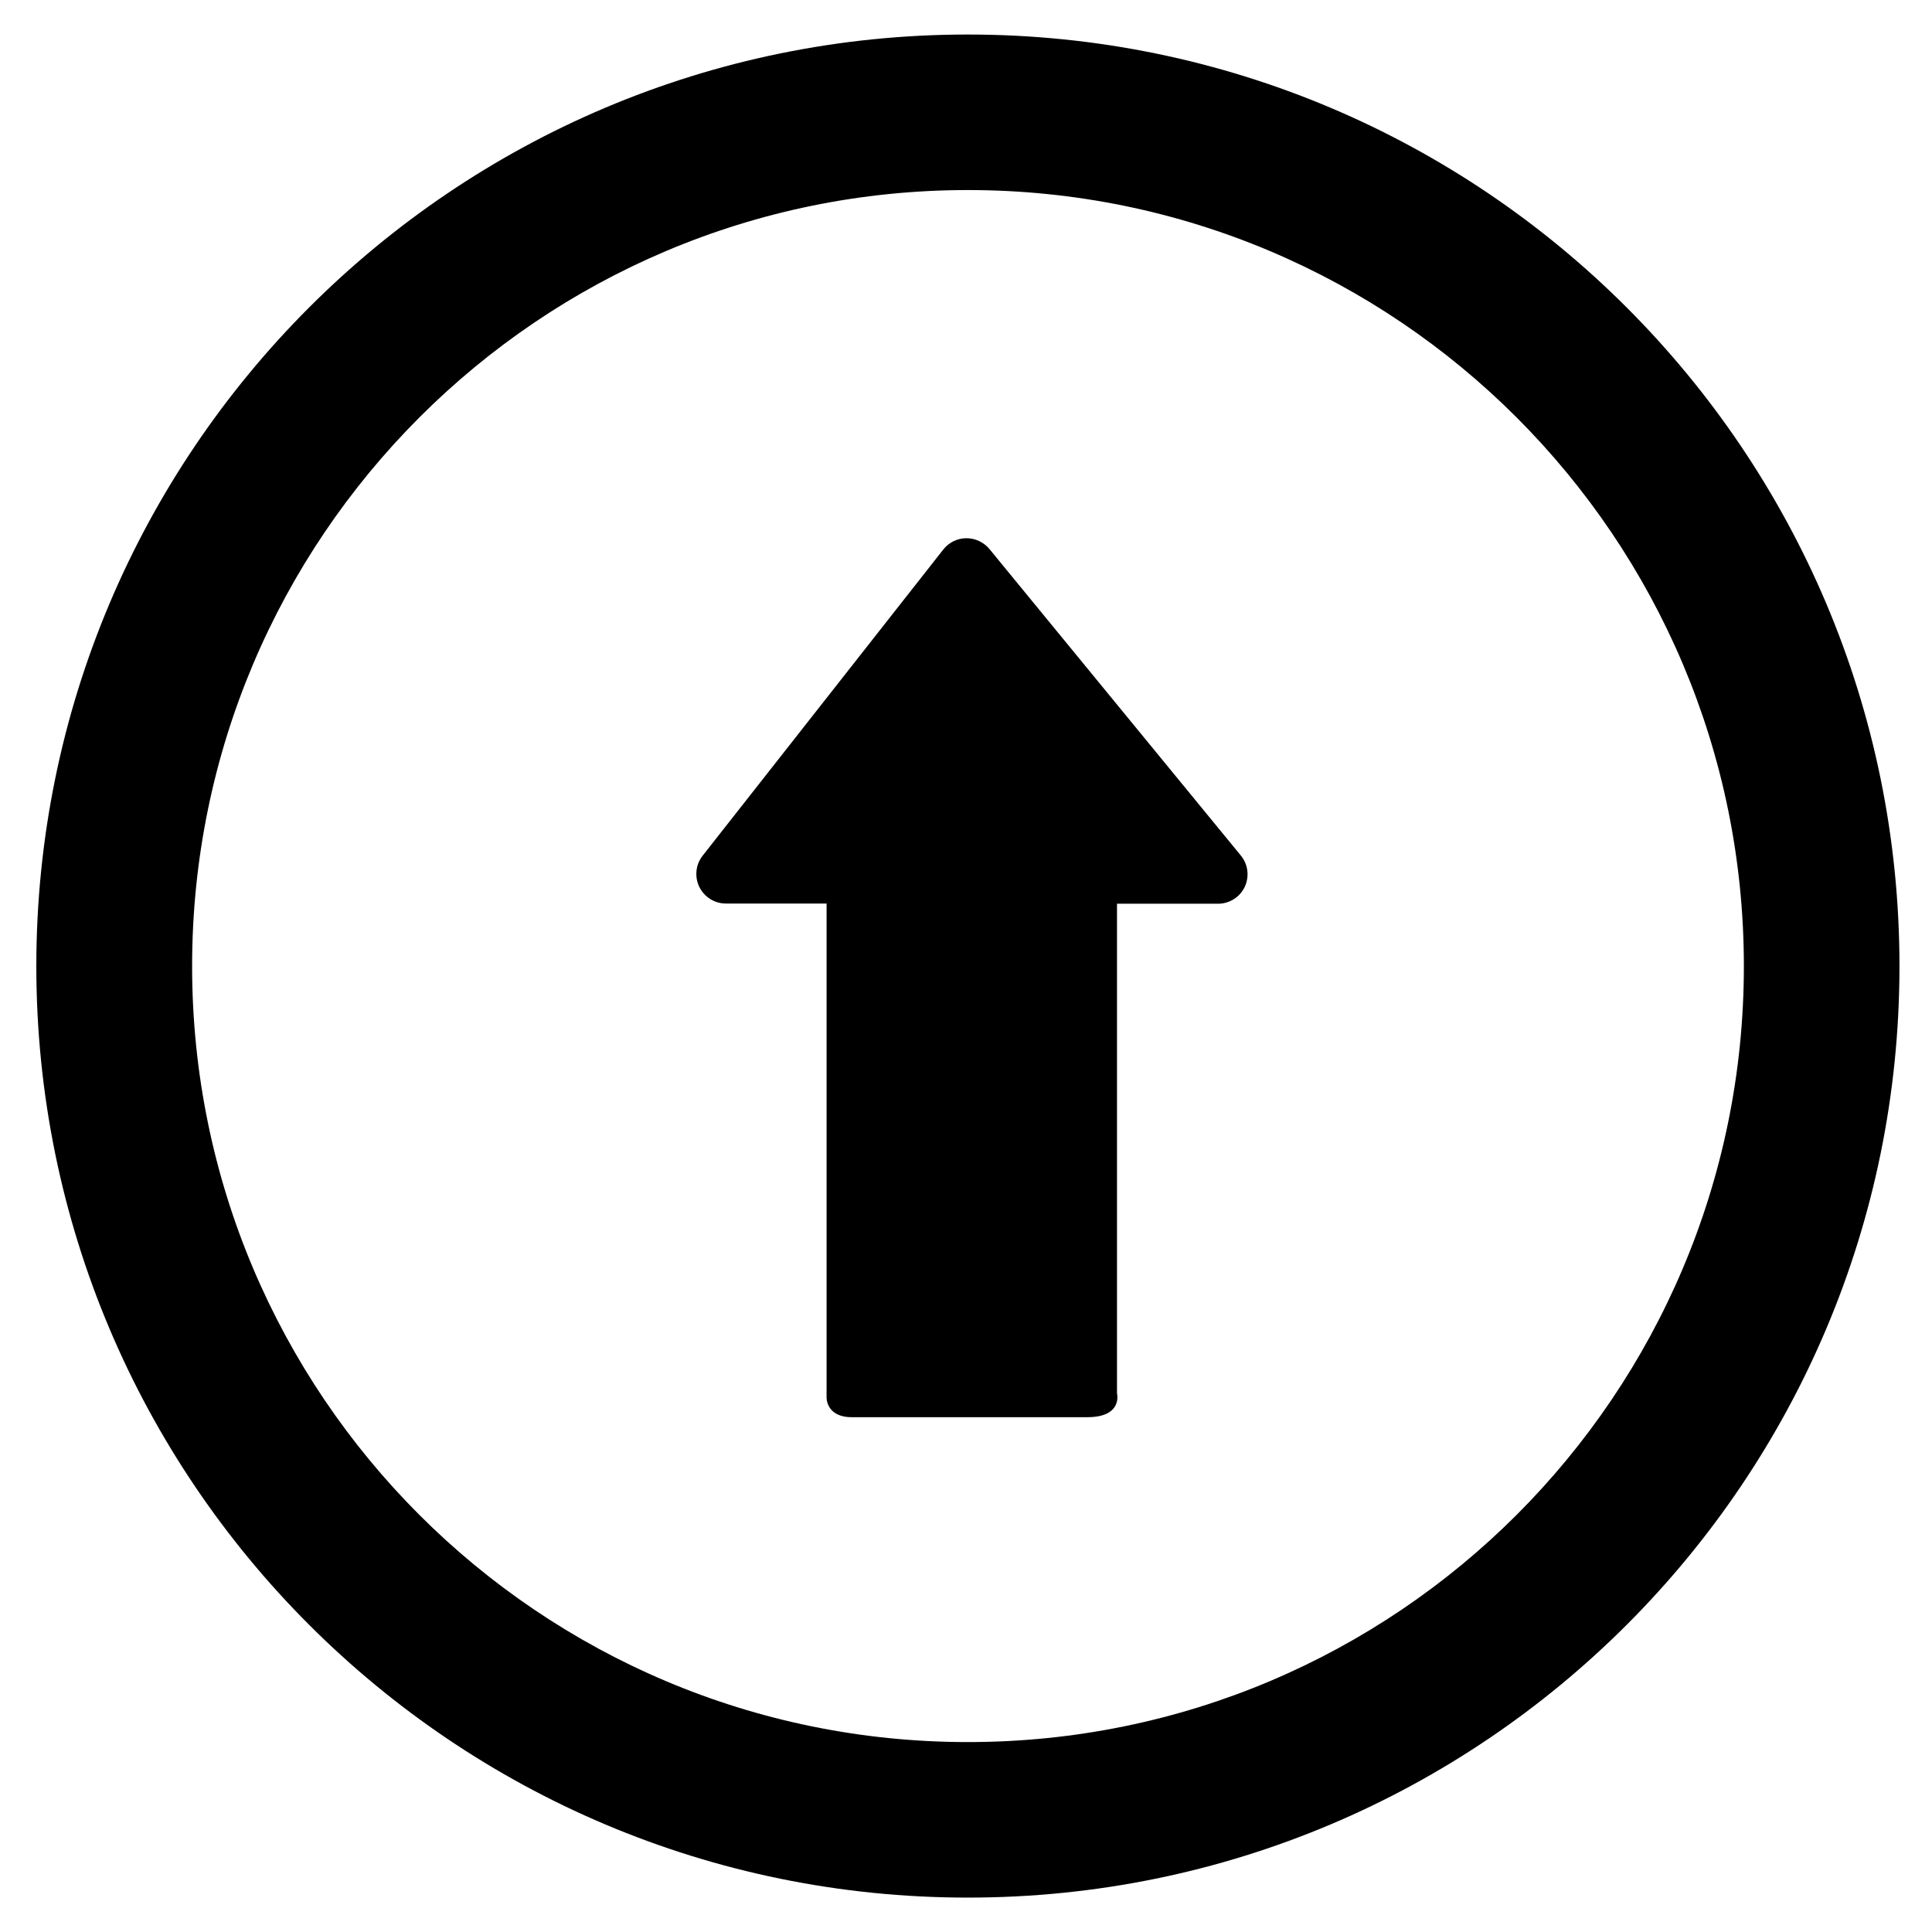 <?xml version="1.0" encoding="utf-8"?>
<!-- Generator: Adobe Illustrator 16.0.0, SVG Export Plug-In . SVG Version: 6.00 Build 0)  -->
<!DOCTYPE svg PUBLIC "-//W3C//DTD SVG 1.1//EN" "http://www.w3.org/Graphics/SVG/1.1/DTD/svg11.dtd">
<svg version="1.1" id="Capa_1" xmlns="http://www.w3.org/2000/svg" xmlns:xlink="http://www.w3.org/1999/xlink" x="0px" y="0px"
	 width="30.049px" height="30.051px" viewBox="0 0 30.049 30.051" enable-background="new 0 0 30.049 30.051" xml:space="preserve">
<g>
	<path d="M15.053,0.537c-8.001,0-14.488,6.488-14.488,14.49c0,8.003,6.486,14.487,14.488,14.487
		c8.003,0.002,14.49-6.483,14.49-14.487C29.543,7.025,23.057,0.537,15.053,0.537z M15.054,27.095
		c-6.664,0-12.066-5.401-12.066-12.068c0-6.664,5.404-12.071,12.066-12.071c6.667,0,12.069,5.408,12.069,12.071
		C27.123,21.693,21.722,27.095,15.054,27.095z"/>
	<path d="M15.389,8.539C15.3,8.432,15.167,8.37,15.028,8.371c-0.139,0.001-0.271,0.066-0.357,0.176l-3.742,4.761
		c-0.109,0.138-0.129,0.327-0.053,0.485c0.077,0.158,0.237,0.26,0.414,0.26c0.775,0,1.566,0,1.566,0s0,6.358,0,7.681
		c0,0-0.011,0.308,0.392,0.308c0.398,0,3.098,0,3.662,0c0.559,0,0.463-0.371,0.463-0.371c0-1.361,0-7.615,0-7.615s0.732,0,1.57,0
		c0.179,0,0.341-0.102,0.417-0.263c0.075-0.161,0.052-0.351-0.062-0.488L15.389,8.539z"/>
</g>
</svg>
